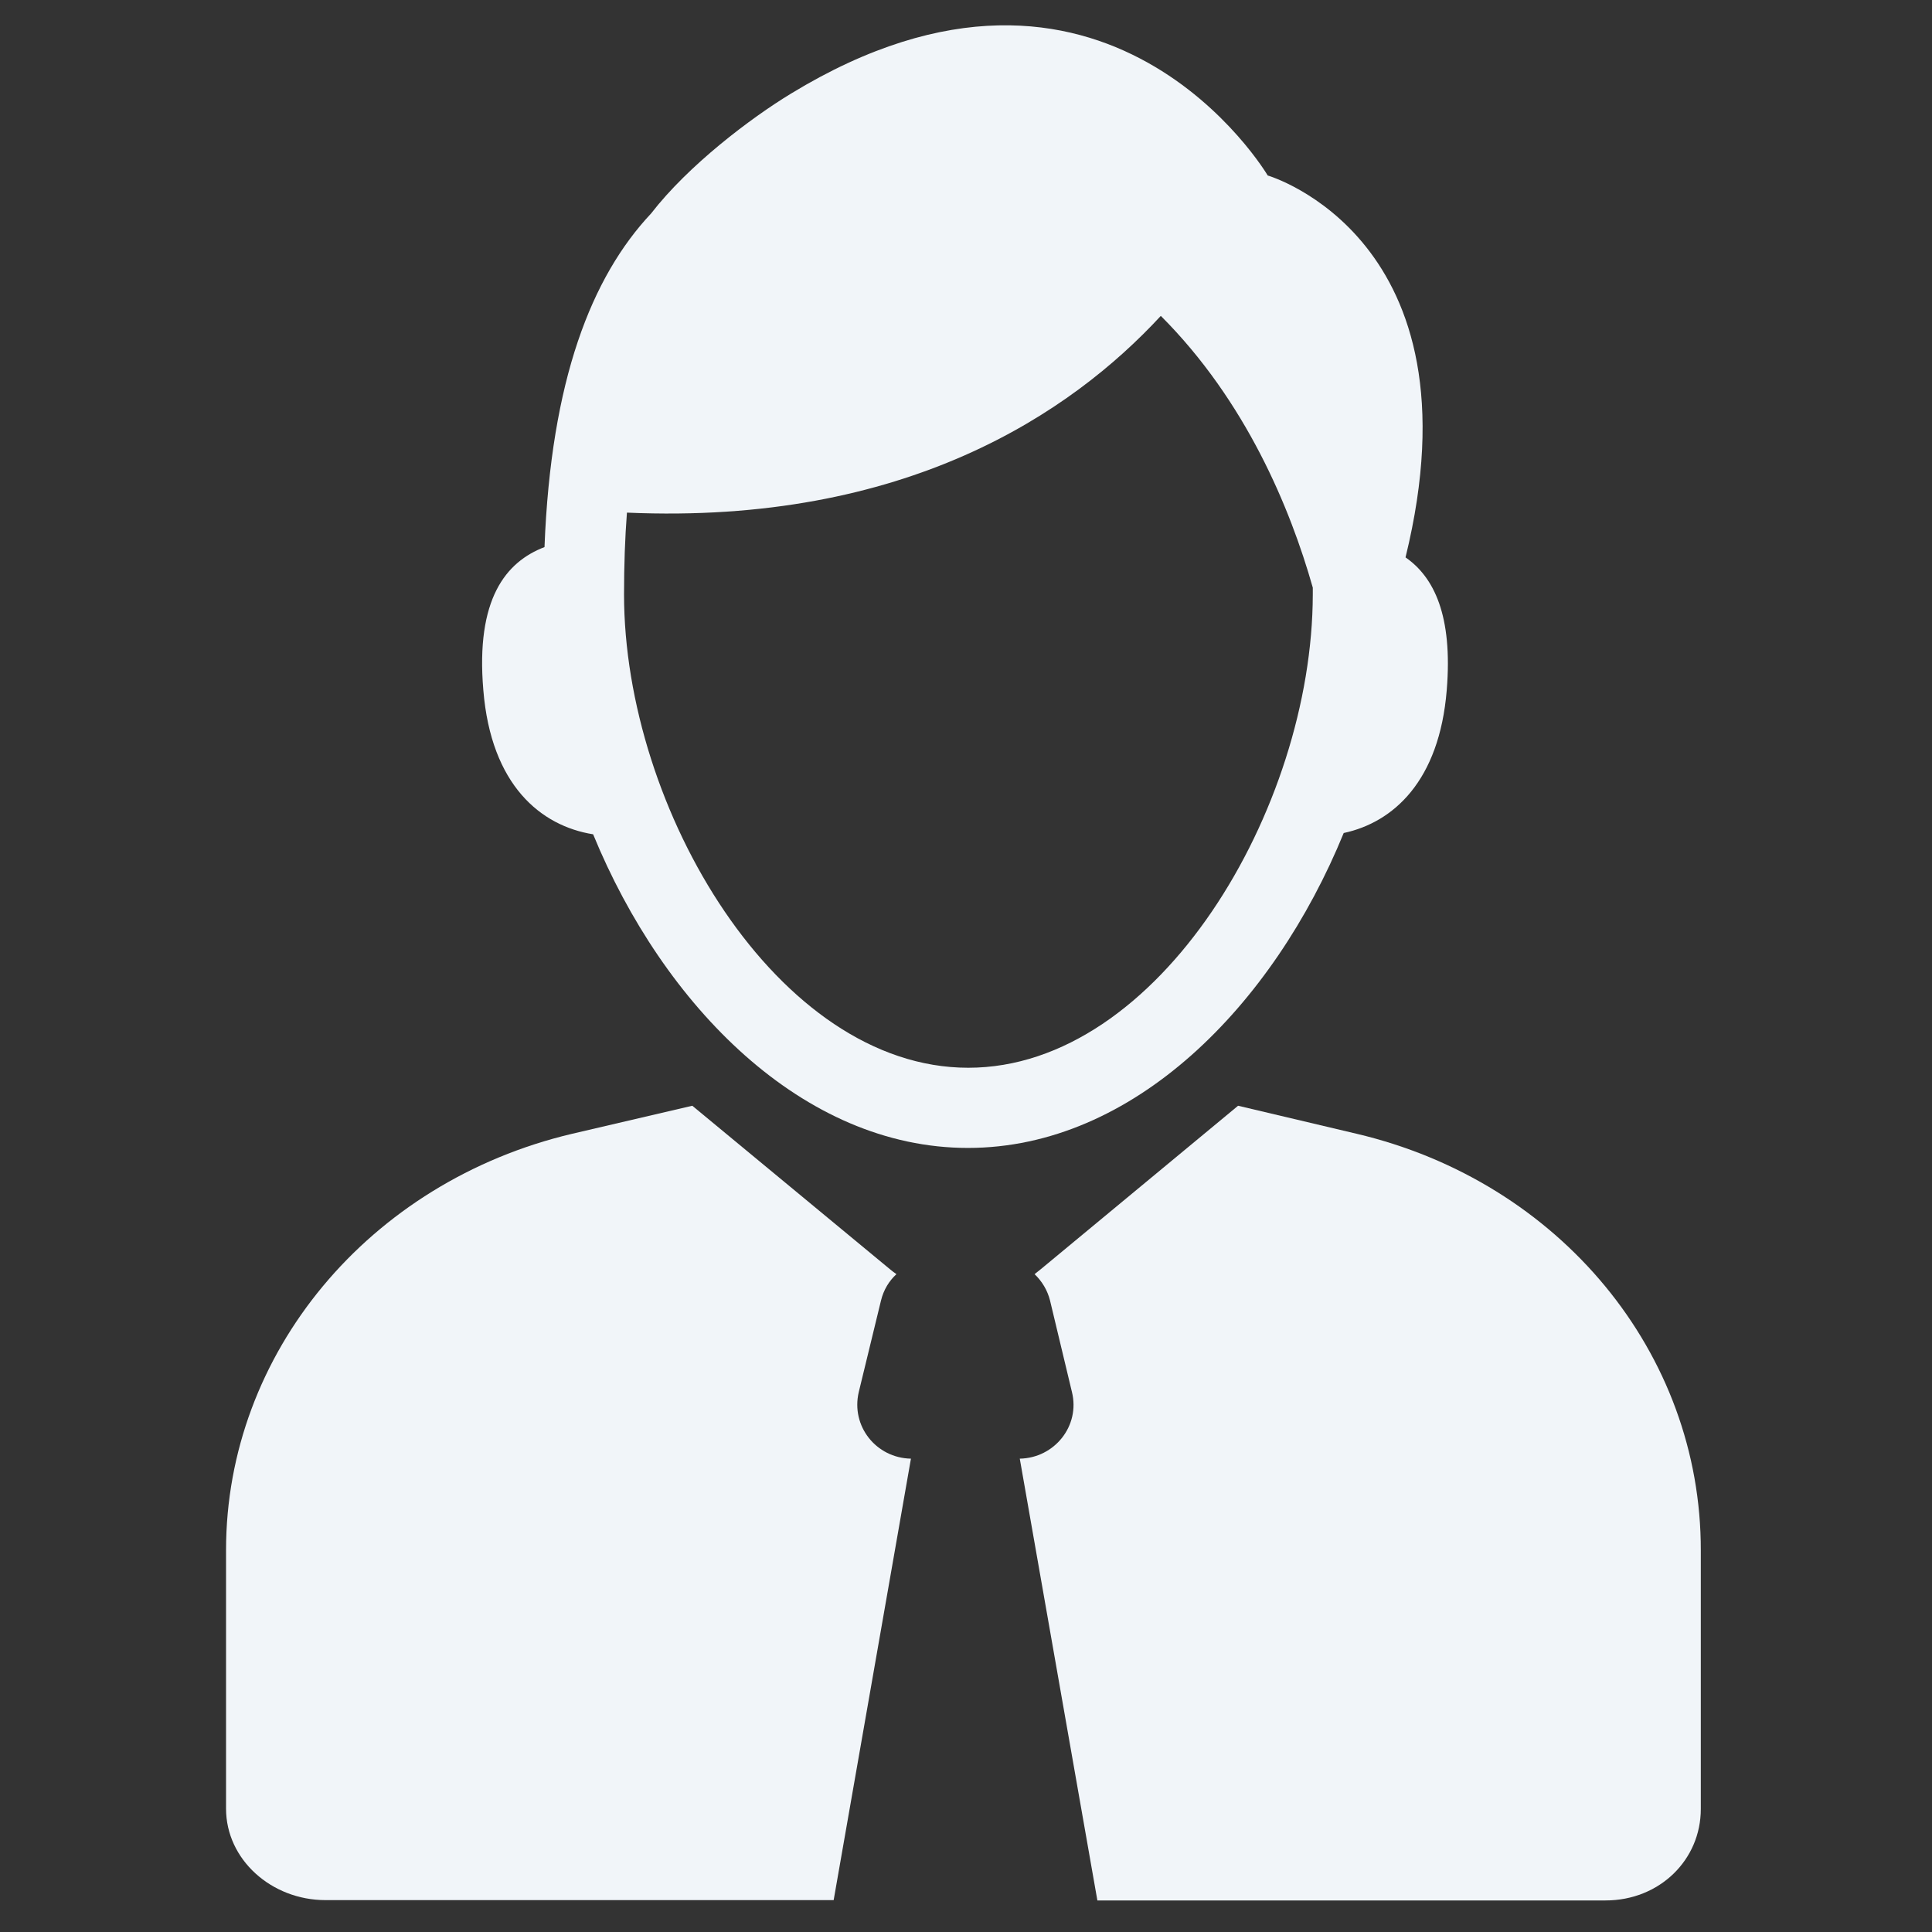 <?xml version="1.0" encoding="utf-8"?>
<!-- Generator: Adobe Illustrator 19.2.1, SVG Export Plug-In . SVG Version: 6.00 Build 0)  -->
<svg version="1.1" id="Capa_1" xmlns="http://www.w3.org/2000/svg" xmlns:xlink="http://www.w3.org/1999/xlink" x="0px" y="0px"
	 viewBox="0 0 600 600" style="enable-background:new 0 0 600 600;" xml:space="preserve">
<rect x="0" y="0" width="600" height="600" fill="#333333" stroke="none"/>
<style type="text/css">
	.st0{fill:#F1F5F9;}
</style>
<g>
	<g>
		<path class="st0" d="M417.3,258.7c15.4-3.3,29.7-16.1,32-44.4c1.9-23.2-4-35.1-12.8-41.2C460.8,74,393.7,54.5,393.7,54.5
			s-50.2-85.1-148.1-25.4c-12.5,7.6-31.8,22.2-43.4,37.2c-18.5,19.7-31.1,51.7-33.1,103.6c-12,4.6-21.4,16.1-19,44.4
			c2.4,29.6,17.9,42.2,34.1,44.8c21.9,53.4,65.2,97.4,116.4,97.4C352,356.5,395.4,312.3,417.3,258.7z M300.7,331.6
			c-59.2,0-106.9-80.4-106.9-147c0-9.1,0.3-17.6,0.9-25.4c86.6,3.8,137.9-30.9,165.8-61.1c26.4,26.4,40.2,59.7,47.2,84.4
			c0,0.7,0,1.4,0,2.1C407.6,251.2,359.9,331.6,300.7,331.6z"/>
		<path class="st0" d="M266.7,432.3l6.9-28.4c0.8-3.3,2.5-6.1,4.8-8.2c-0.7-0.5-1.4-1-2.1-1.6l-61.3-50.7l-37.3,8.7
			C114.6,367,70.2,420.3,70.2,481.4v80.3c0,15.8,14.1,28.4,30.9,28.4h157.8L282.9,453C272.1,452.8,264.2,442.9,266.7,432.3z"/>
		<path class="st0" d="M421.3,352.1l-36.8-8.7l-61.2,50.7c-0.7,0.5-1.3,1.1-2,1.6c2.3,2.2,4,5,4.8,8.2l6.8,28.4
			c2.6,10.5-5.4,20.5-16.2,20.7l24.1,137.2h157.8c16.8,0,29.6-12.6,29.6-28.4v-80.3C528.3,420.3,484.5,367,421.3,352.1z"/>
	</g>
</g>
</svg>
